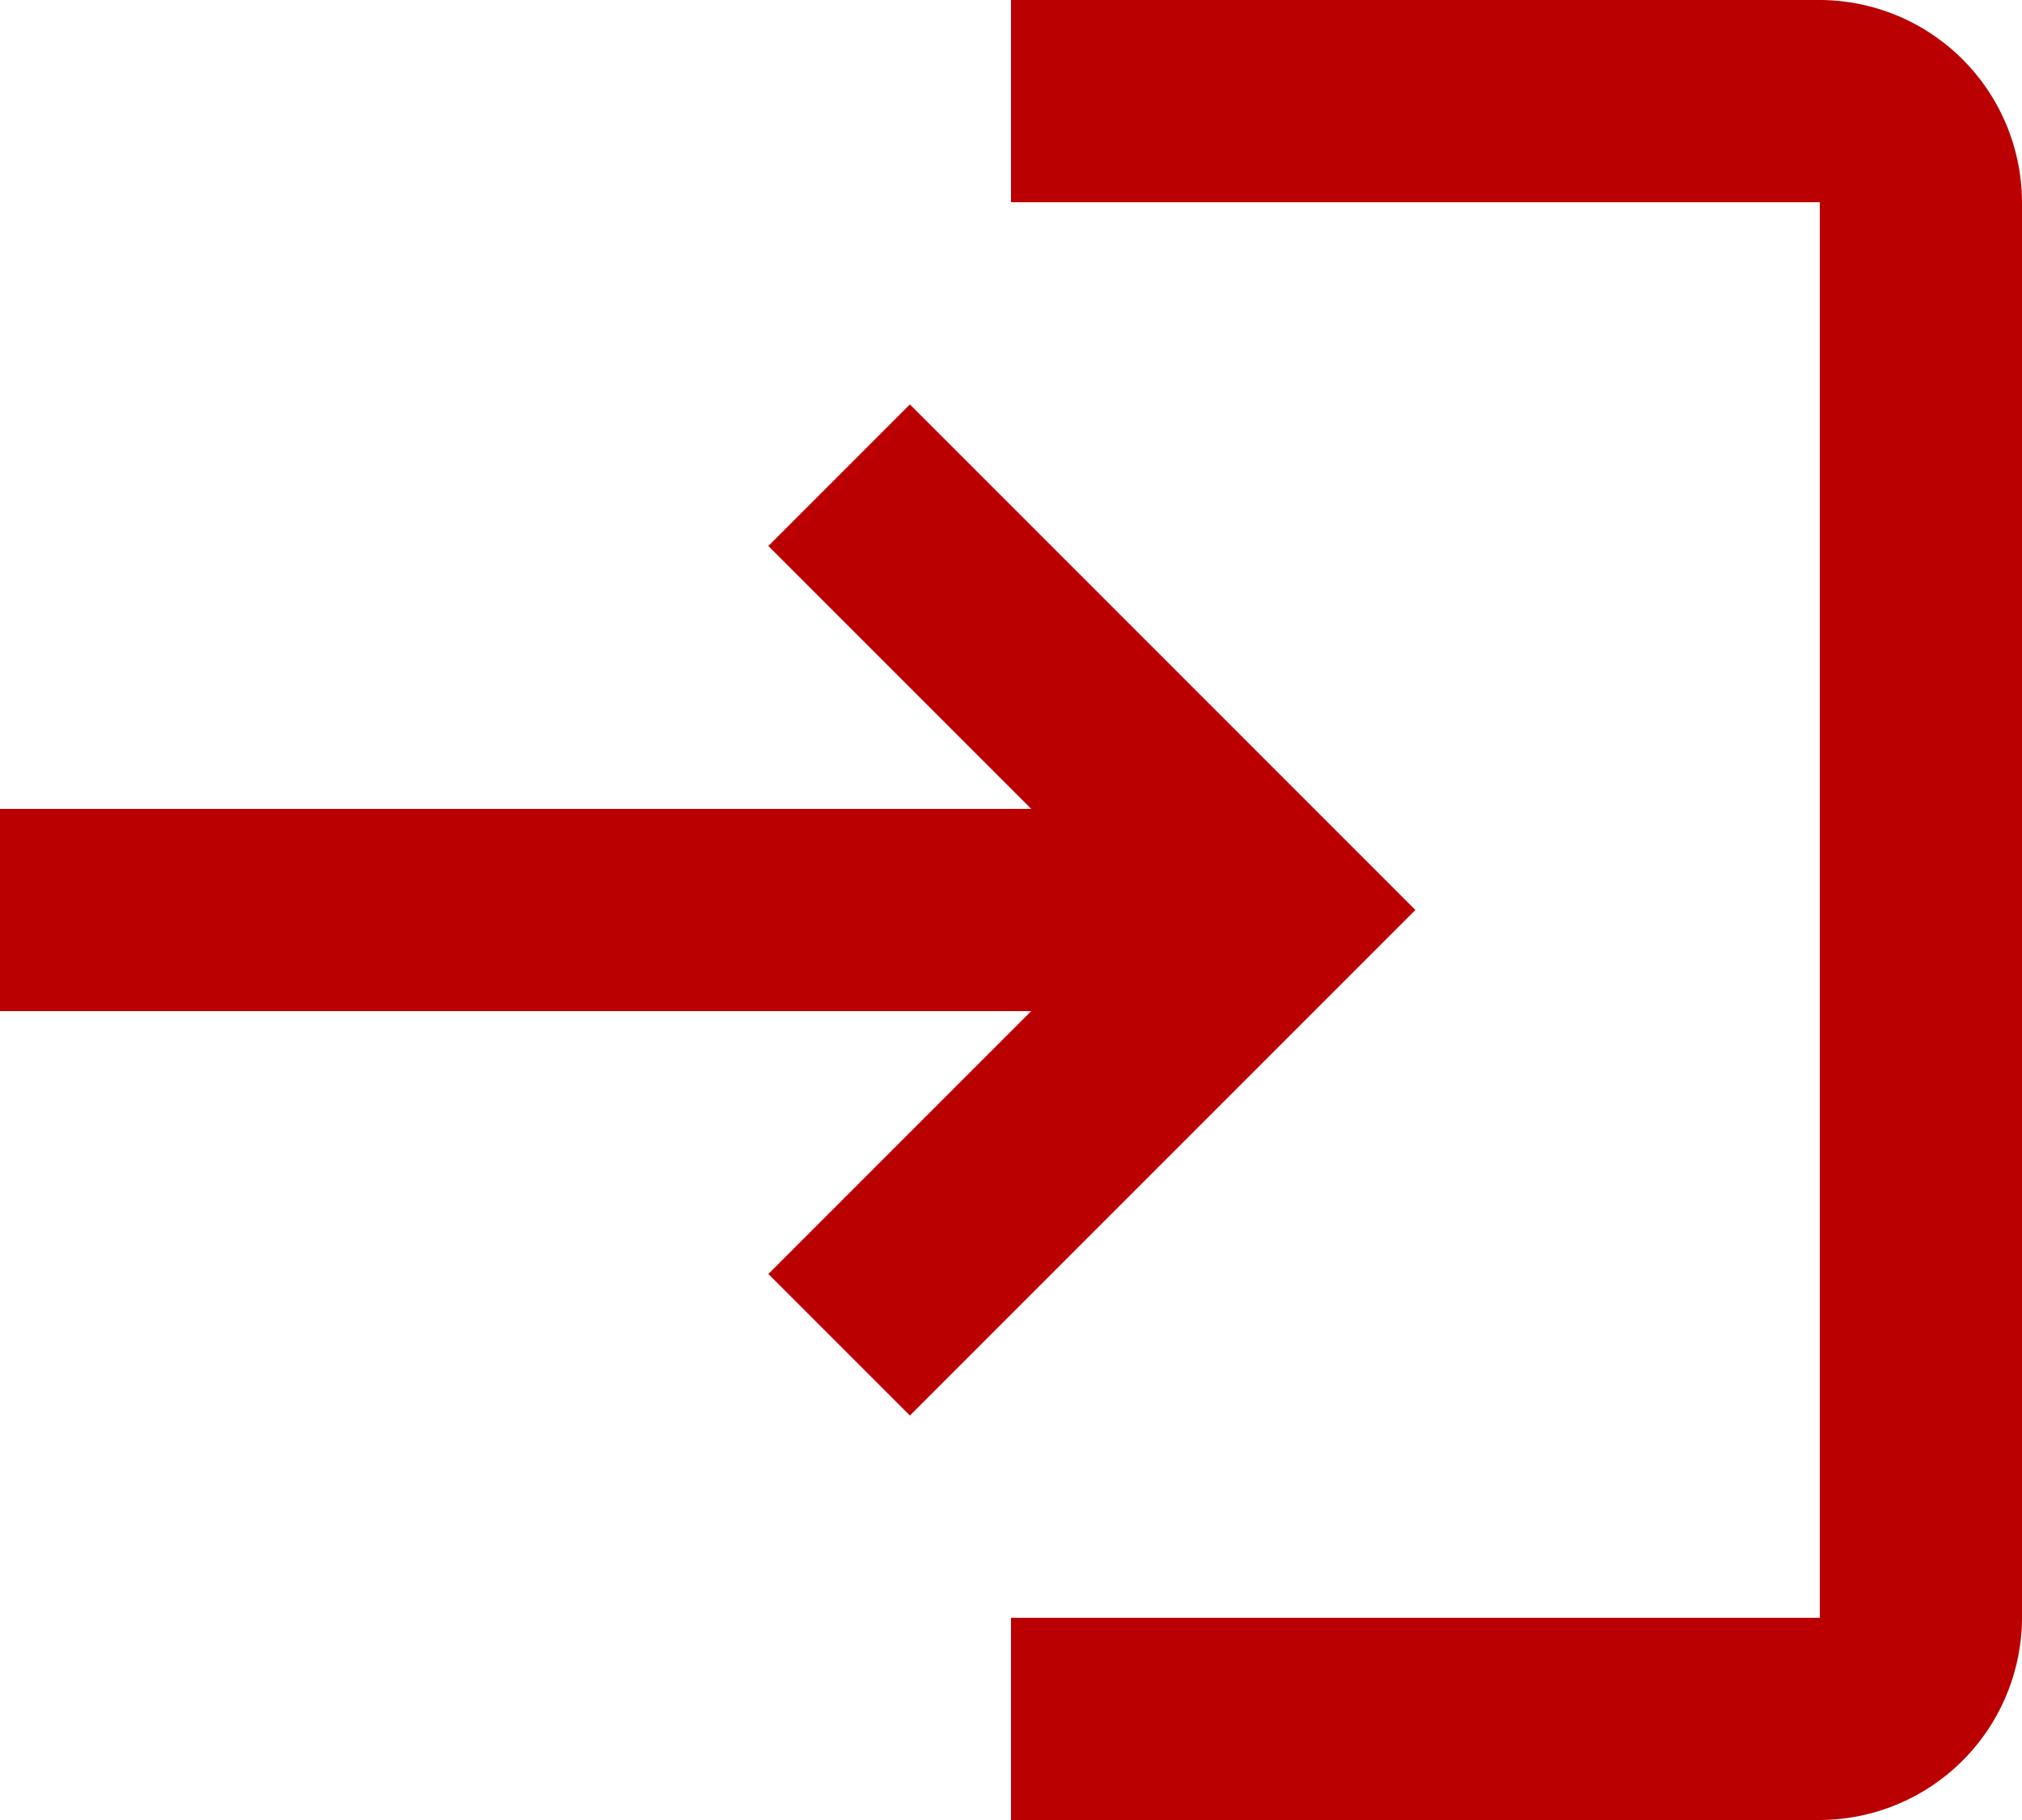 <svg xmlns="http://www.w3.org/2000/svg" width="40" height="36" viewBox="0 0 40 36">
  <path id="Icon_material-login" data-name="Icon material-login" d="M21,12.5l-2.8,2.8,5.2,5.2H3v4H23.4l-5.2,5.2L21,32.5l10-10Zm18,24H23v4H39a4.012,4.012,0,0,0,4-4V8.5a4.012,4.012,0,0,0-4-4H23v4H39Z" transform="translate(-3 -4.5)" fill="#bb0002"/>
</svg>
